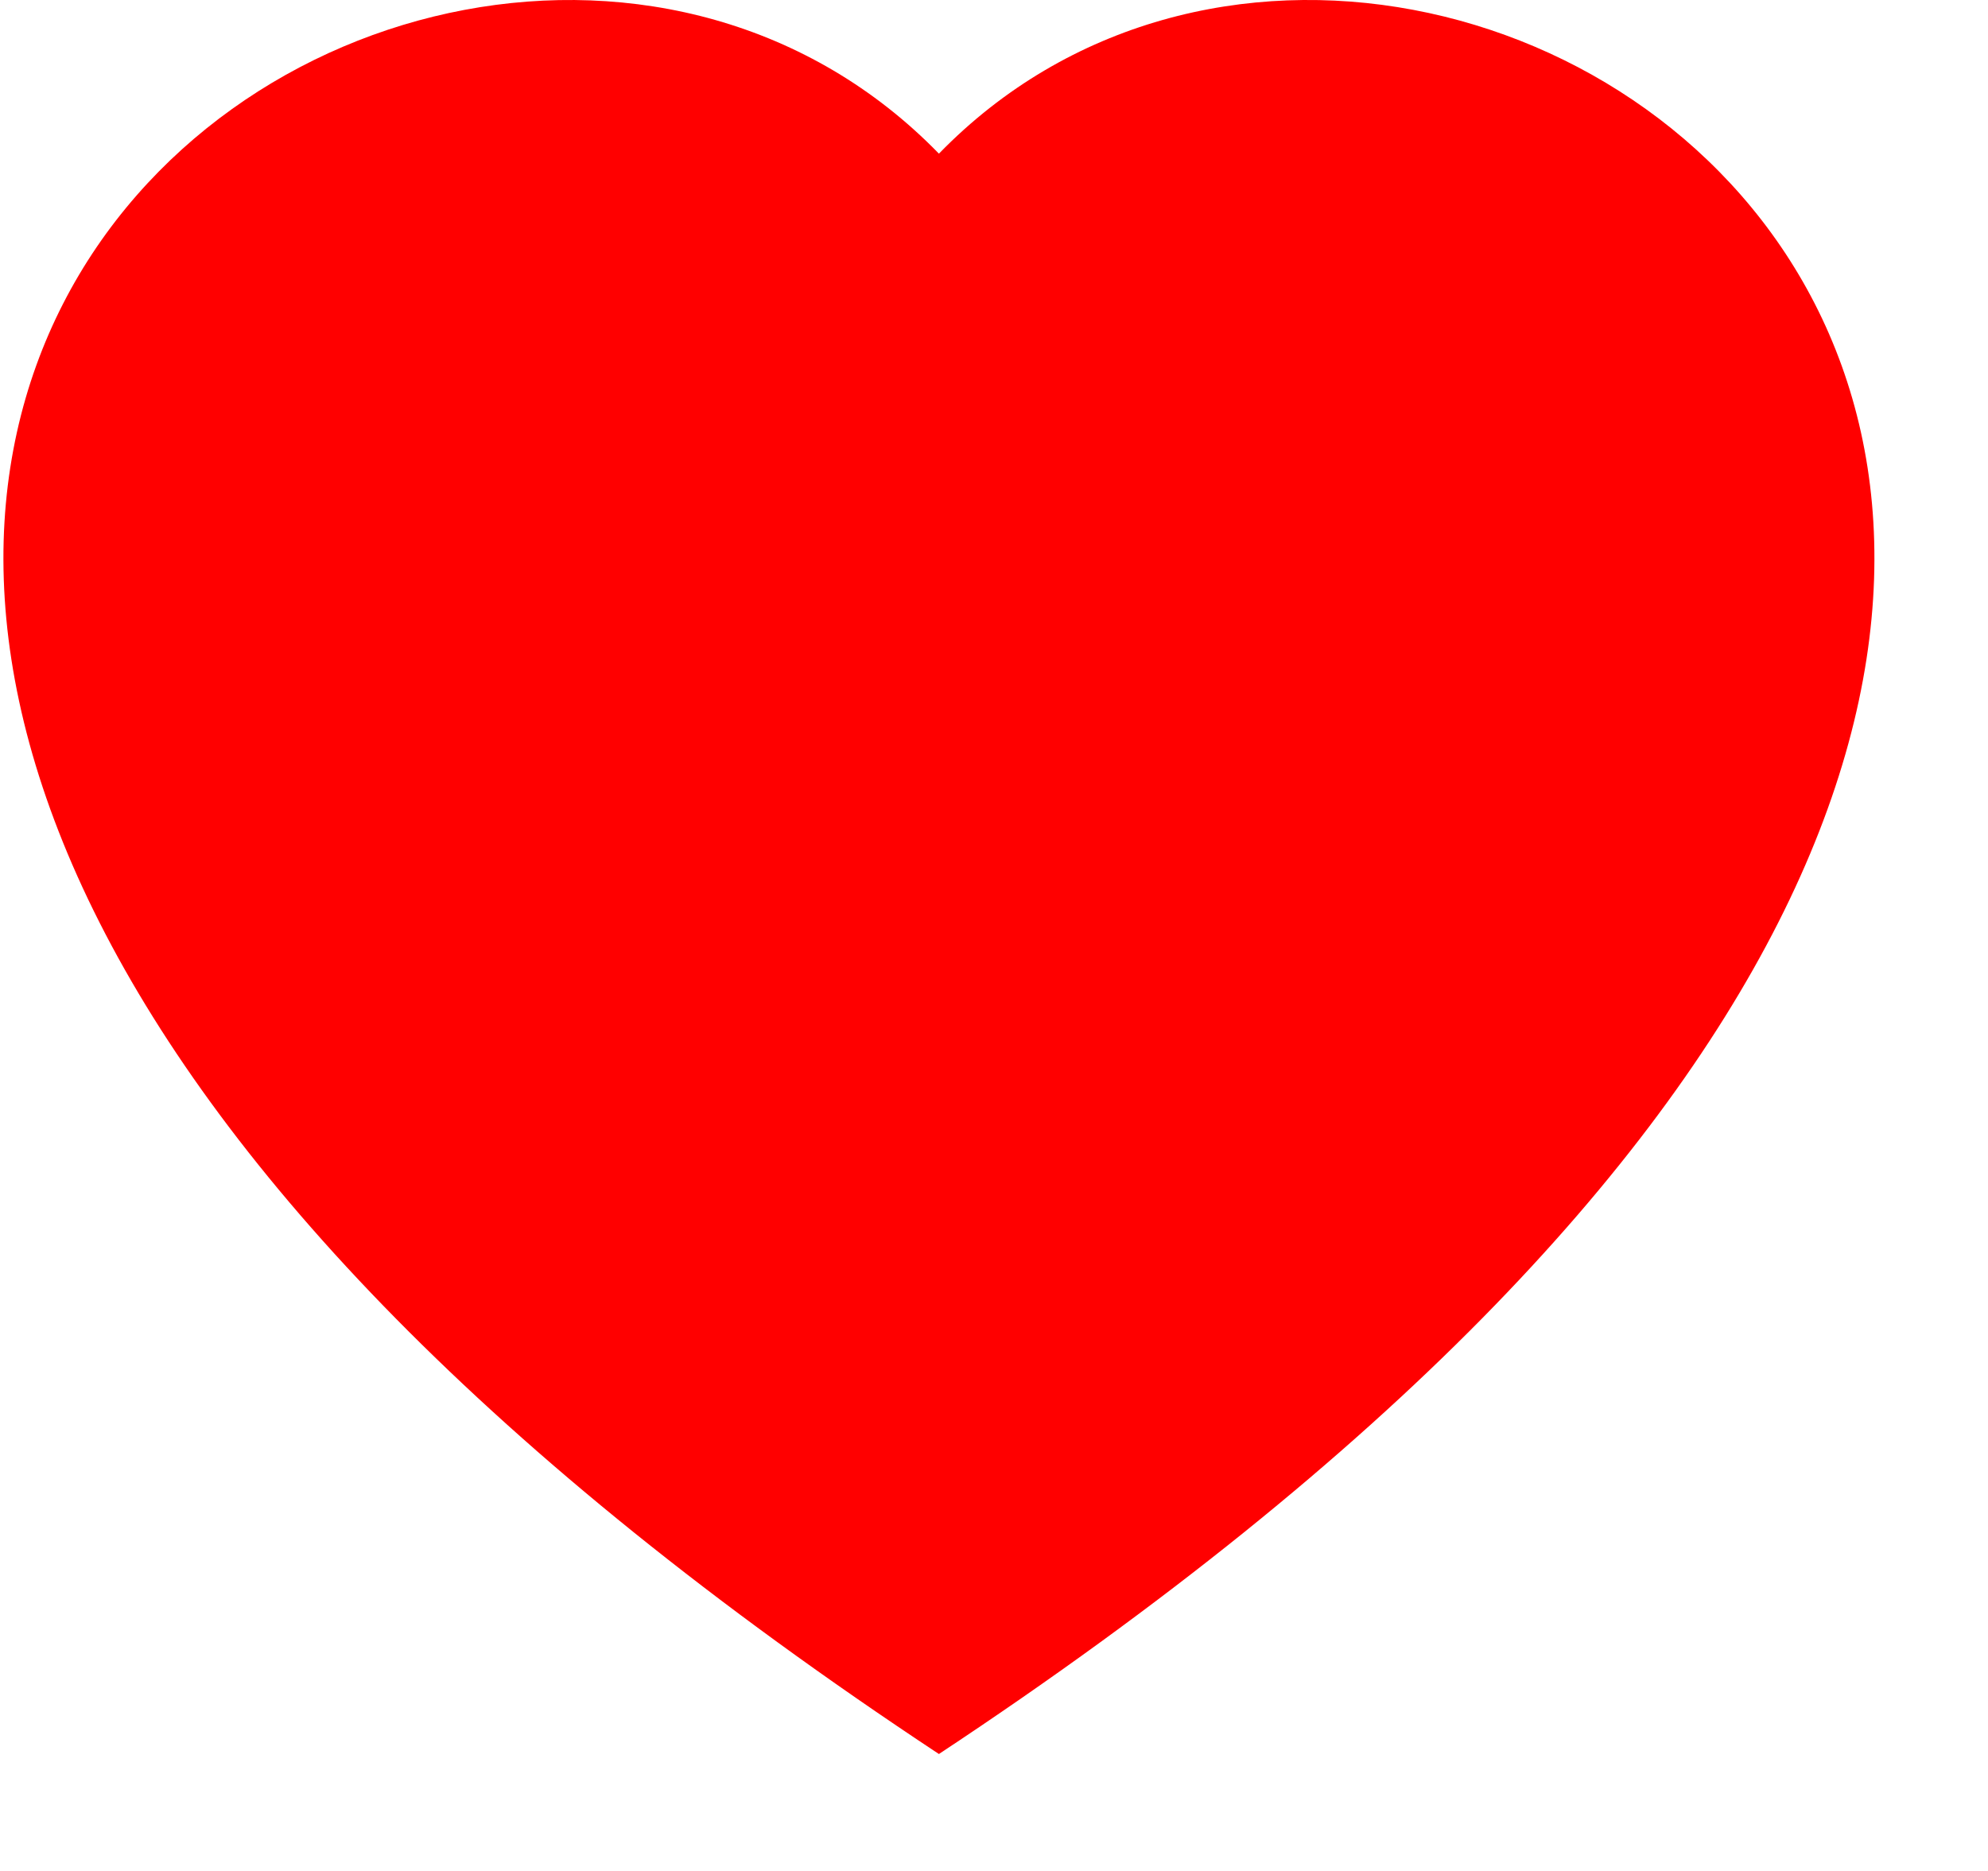 <svg width="17" height="16" viewBox="0 0 17 16" fill="none" xmlns="http://www.w3.org/2000/svg">
<g clip-path="url(#clip0_7646_1196)">
<path fill-rule="evenodd" clip-rule="evenodd" d="M8.029 1.314C12.467 -3.248 23.563 4.735 8.029 15C-7.505 4.736 3.591 -3.248 8.029 1.314Z" fill="#FF0000"/>
</g>
<defs>
<clipPath id="clip0_7646_1196">
<rect width="16" height="16" fill="white" transform="translate(0.029)"/>
</clipPath>
</defs>
</svg>
